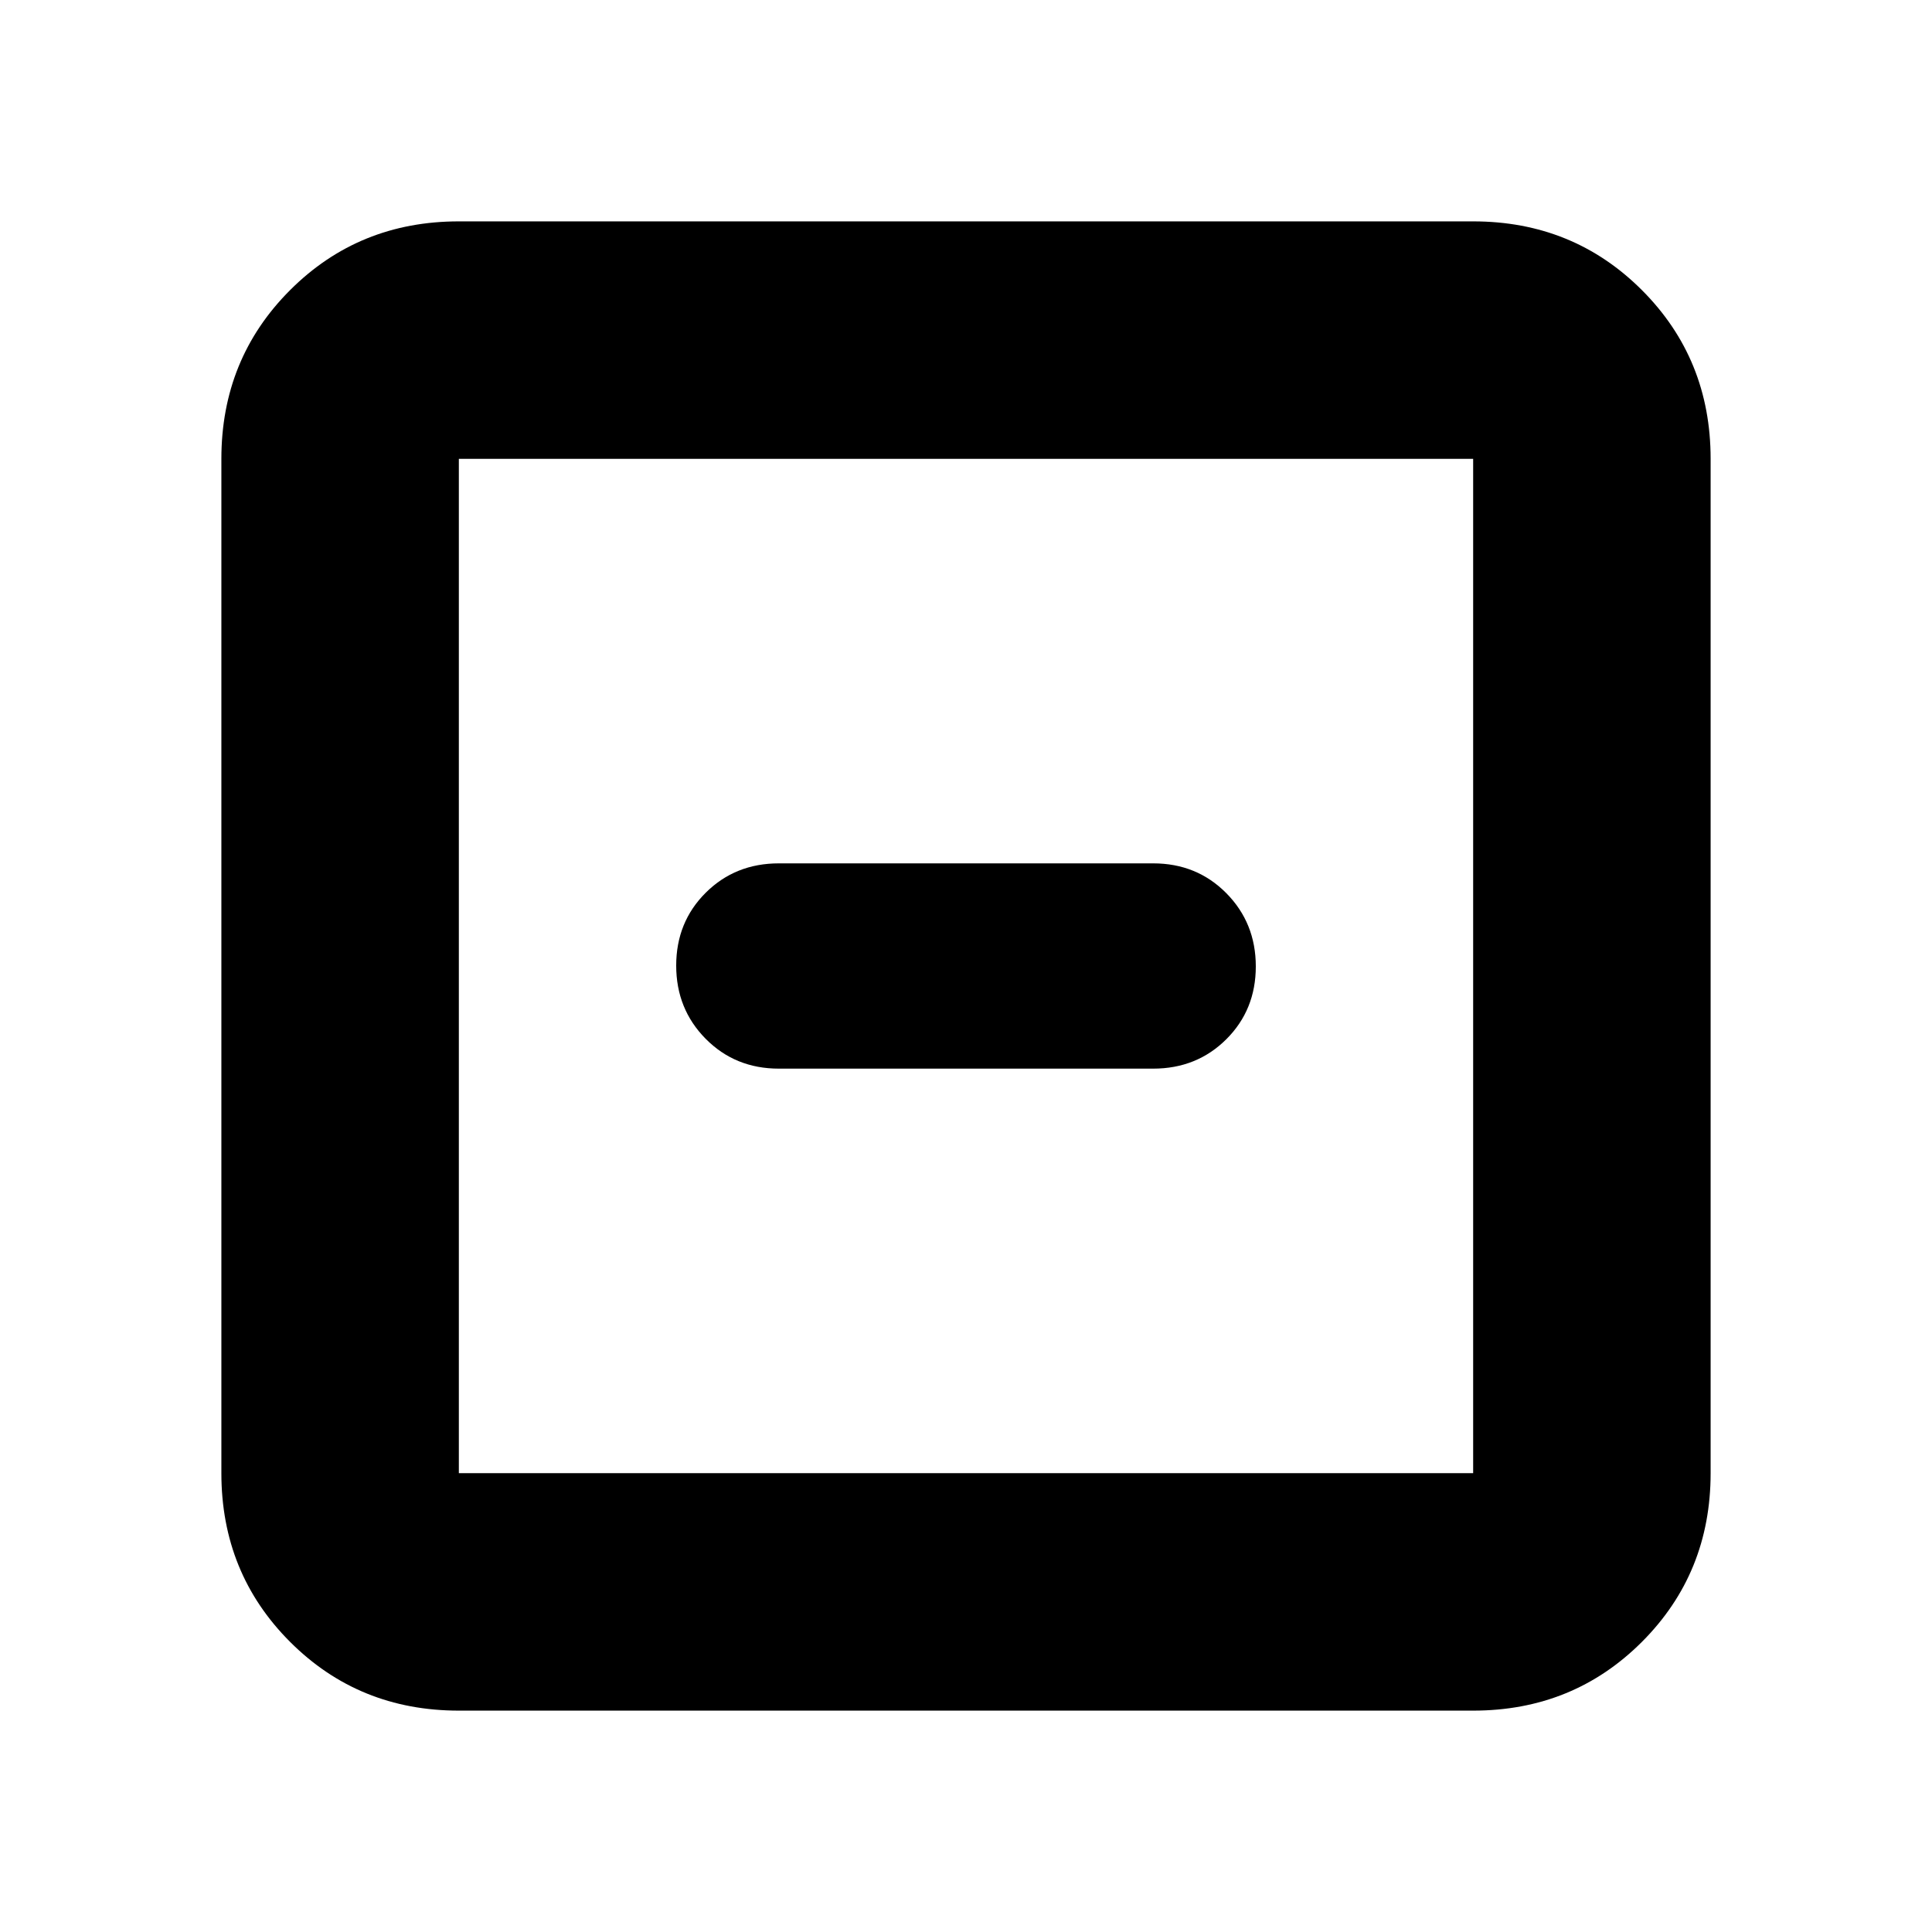 <svg xmlns="http://www.w3.org/2000/svg" height="20" viewBox="0 -960 960 960" width="20"><path d="M387-429h186q21.67 0 36.34-14.6Q624-458.2 624-479.79q0-21.59-14.66-36.4Q594.67-531 573-531H387q-21.67 0-36.34 14.6Q336-501.8 336-480.21q0 21.58 14.66 36.4Q365.33-429 387-429ZM228-110q-49.7 0-83.85-34.15Q110-178.3 110-228v-504q0-49.7 34.15-83.85Q178.3-850 228-850h504q49.7 0 83.85 34.15Q850-781.7 850-732v504q0 49.7-34.15 83.85Q781.7-110 732-110H228Zm0-118h504v-504H228v504Zm0-504v504-504Z"/></svg>